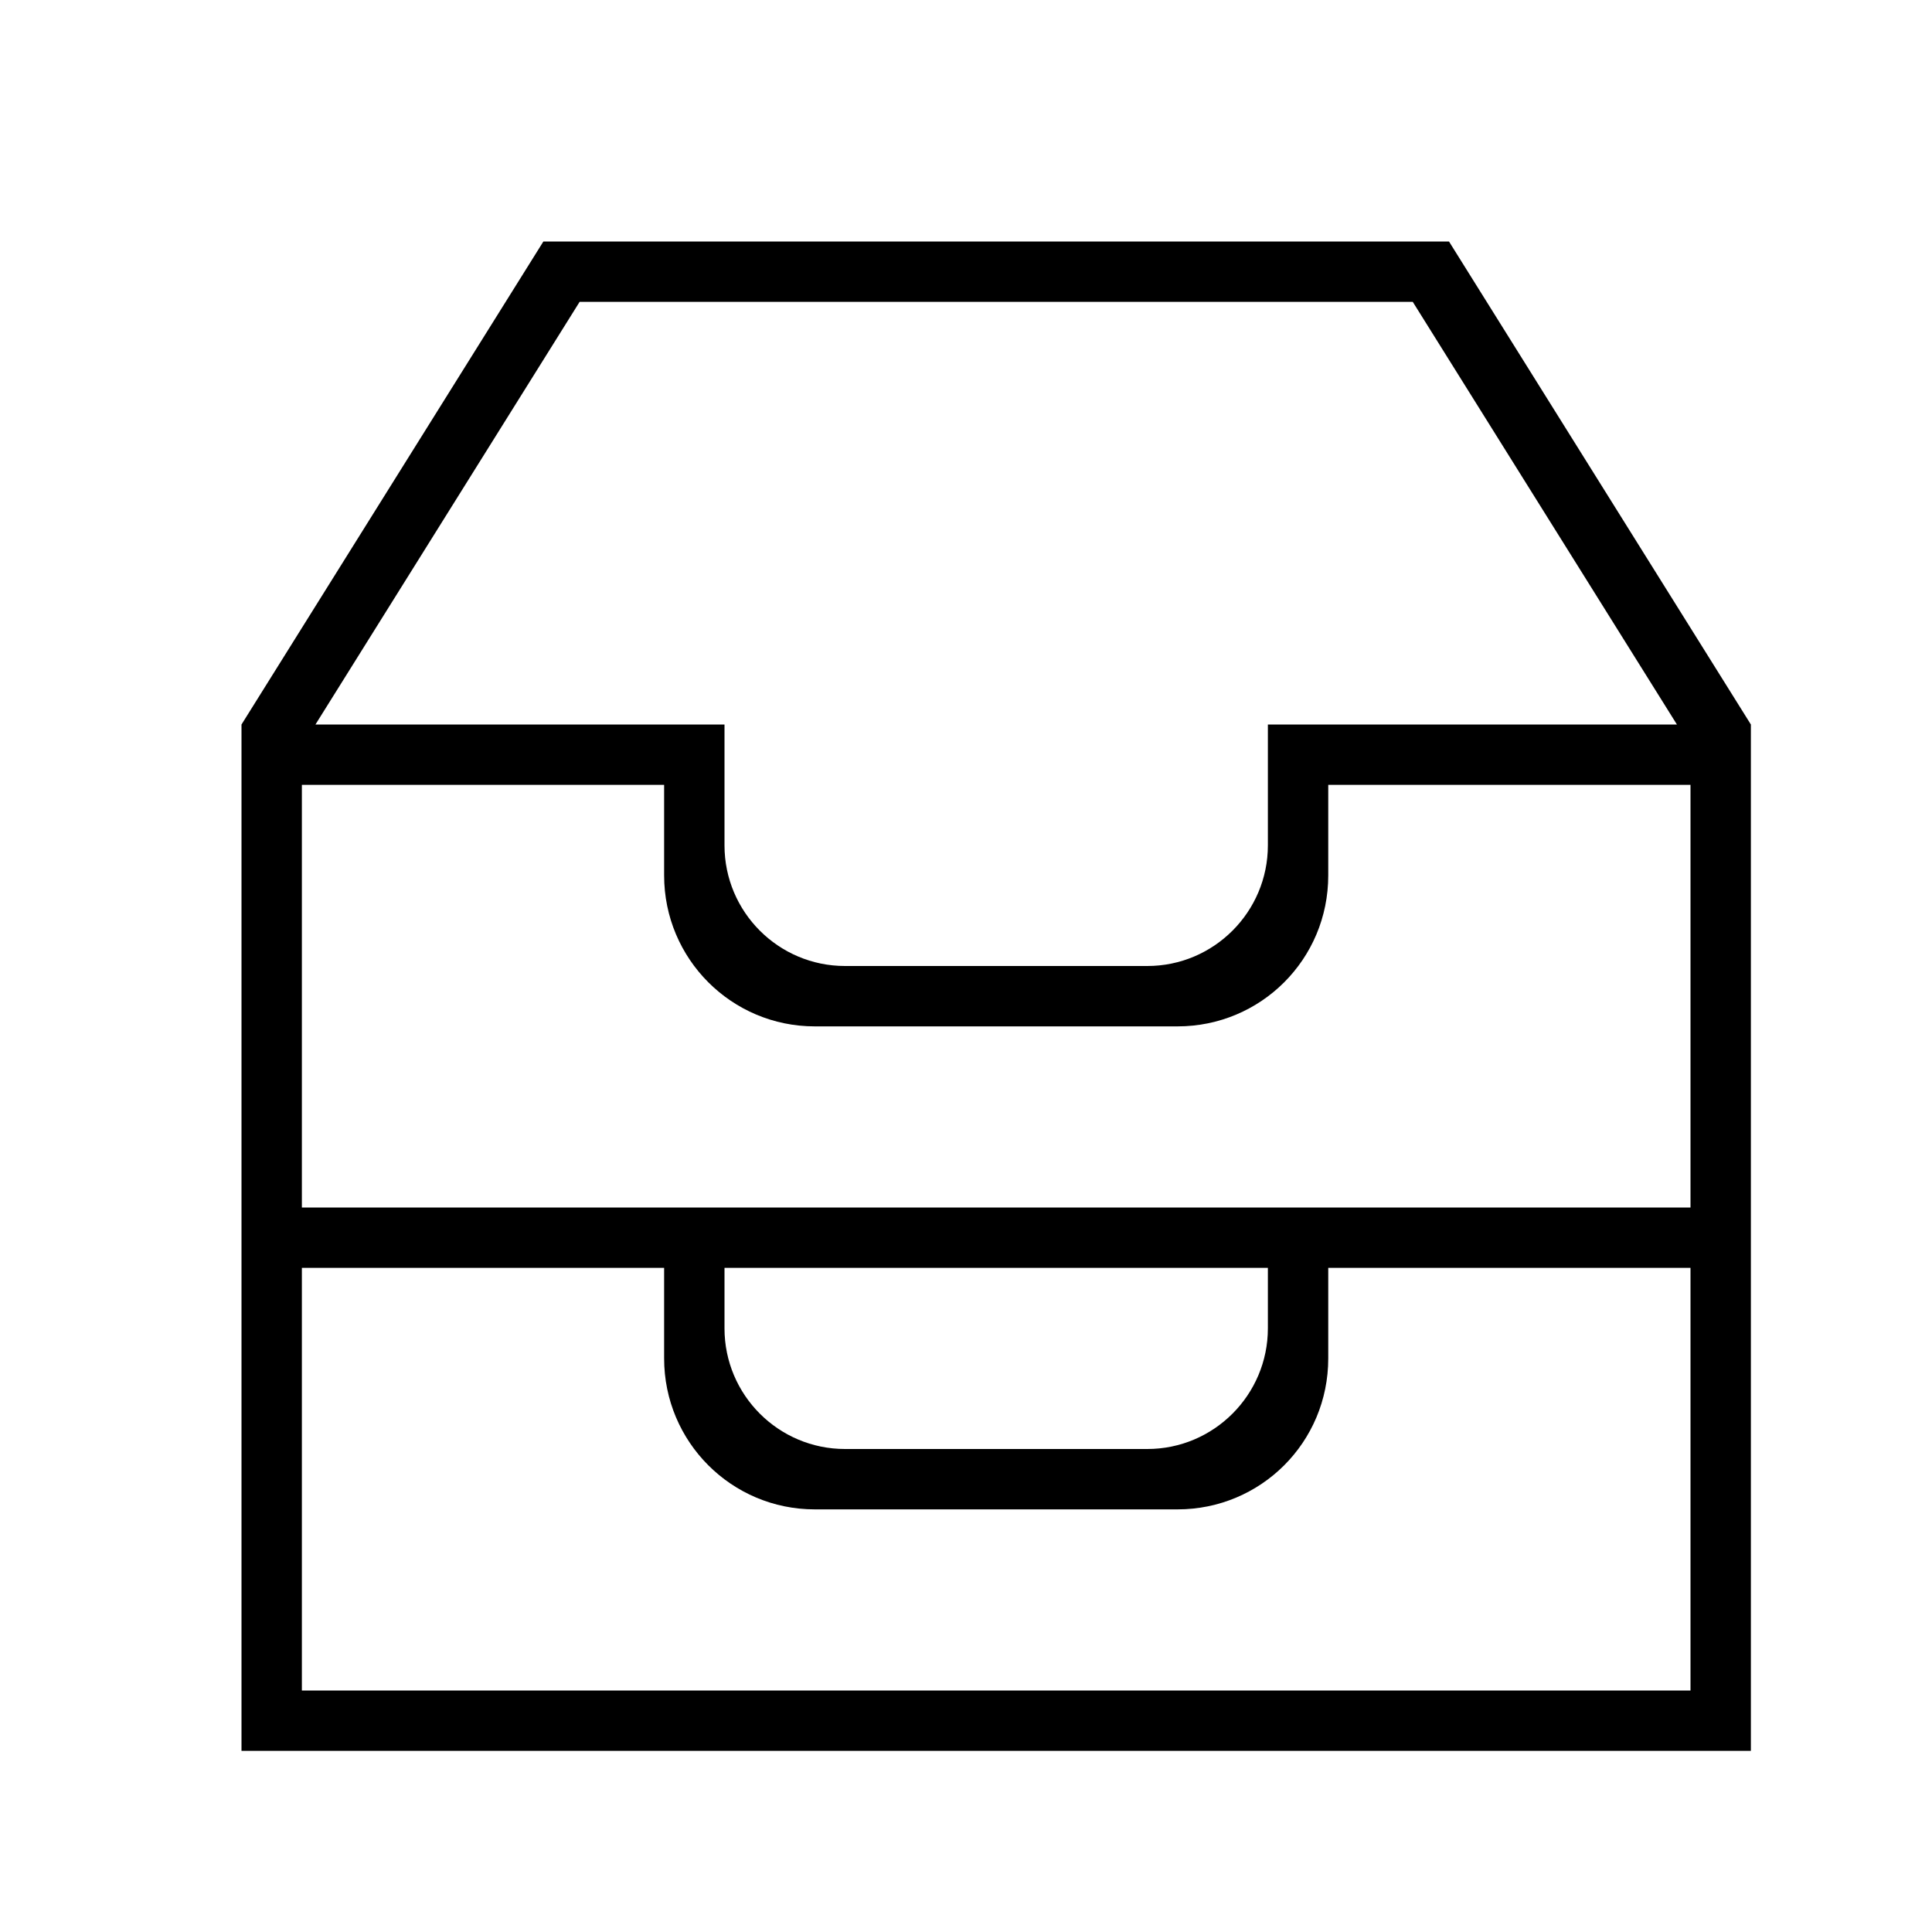 <?xml version="1.0" encoding="UTF-8" standalone="no"?>
<svg width="32px" height="32px" viewBox="0 0 32 32" version="1.1" xmlns="http://www.w3.org/2000/svg" xmlns:xlink="http://www.w3.org/1999/xlink" xmlns:sketch="http://www.bohemiancoding.com/sketch/ns">
    <!-- Generator: Sketch 3.0.3 (7891) - http://www.bohemiancoding.com/sketch -->
    <title>icon 89 inboxes</title>
    <desc>Created with Sketch.</desc>
    <defs></defs>
    <g id="Page-1" stroke="none" stroke-width="1"  fill-rule="evenodd" sketch:type="MSPage">
        <g id="icon-89-inboxes" sketch:type="MSArtboardGroup" >
            <path d="M21,12 L27.775,12 L23.4,5 L9.6,5 L5.225,12 L12,12 L12,14.002 C12,15.106 12.896,16 13.997,16 L19.003,16 C20.106,16 21,15.102 21,14.002 L21,12 L21,12 Z M22,13 L28,13 L28,20 L5,20 L5,13 L11,13 L11,14.5 C11,15.881 12.115,17 13.496,17 L19.504,17 C20.882,17 22,15.89 22,14.5 L22,13 L22,13 L22,13 Z M29,20.5 L29,29 L4,29 L4,20.5 L4,12.5 L4,12 L9,4 L24,4 L29,12 L29,12.5 L29,20.5 L29,20.5 Z M12,21 L12,22.002 C12,23.106 12.896,24 13.997,24 L19.003,24 C20.106,24 21,23.102 21,22.002 L21,21 L12,21 L12,21 L12,21 Z M22,21 L28,21 L28,28 L5,28 L5,21 L11,21 L11,22.5 C11,23.881 12.115,25 13.496,25 L19.504,25 C20.882,25 22,23.89 22,22.5 L22,21 L22,21 L22,21 Z" id="inboxes" sketch:type="MSShapeGroup"></path>
        </g>
    </g>
</svg>